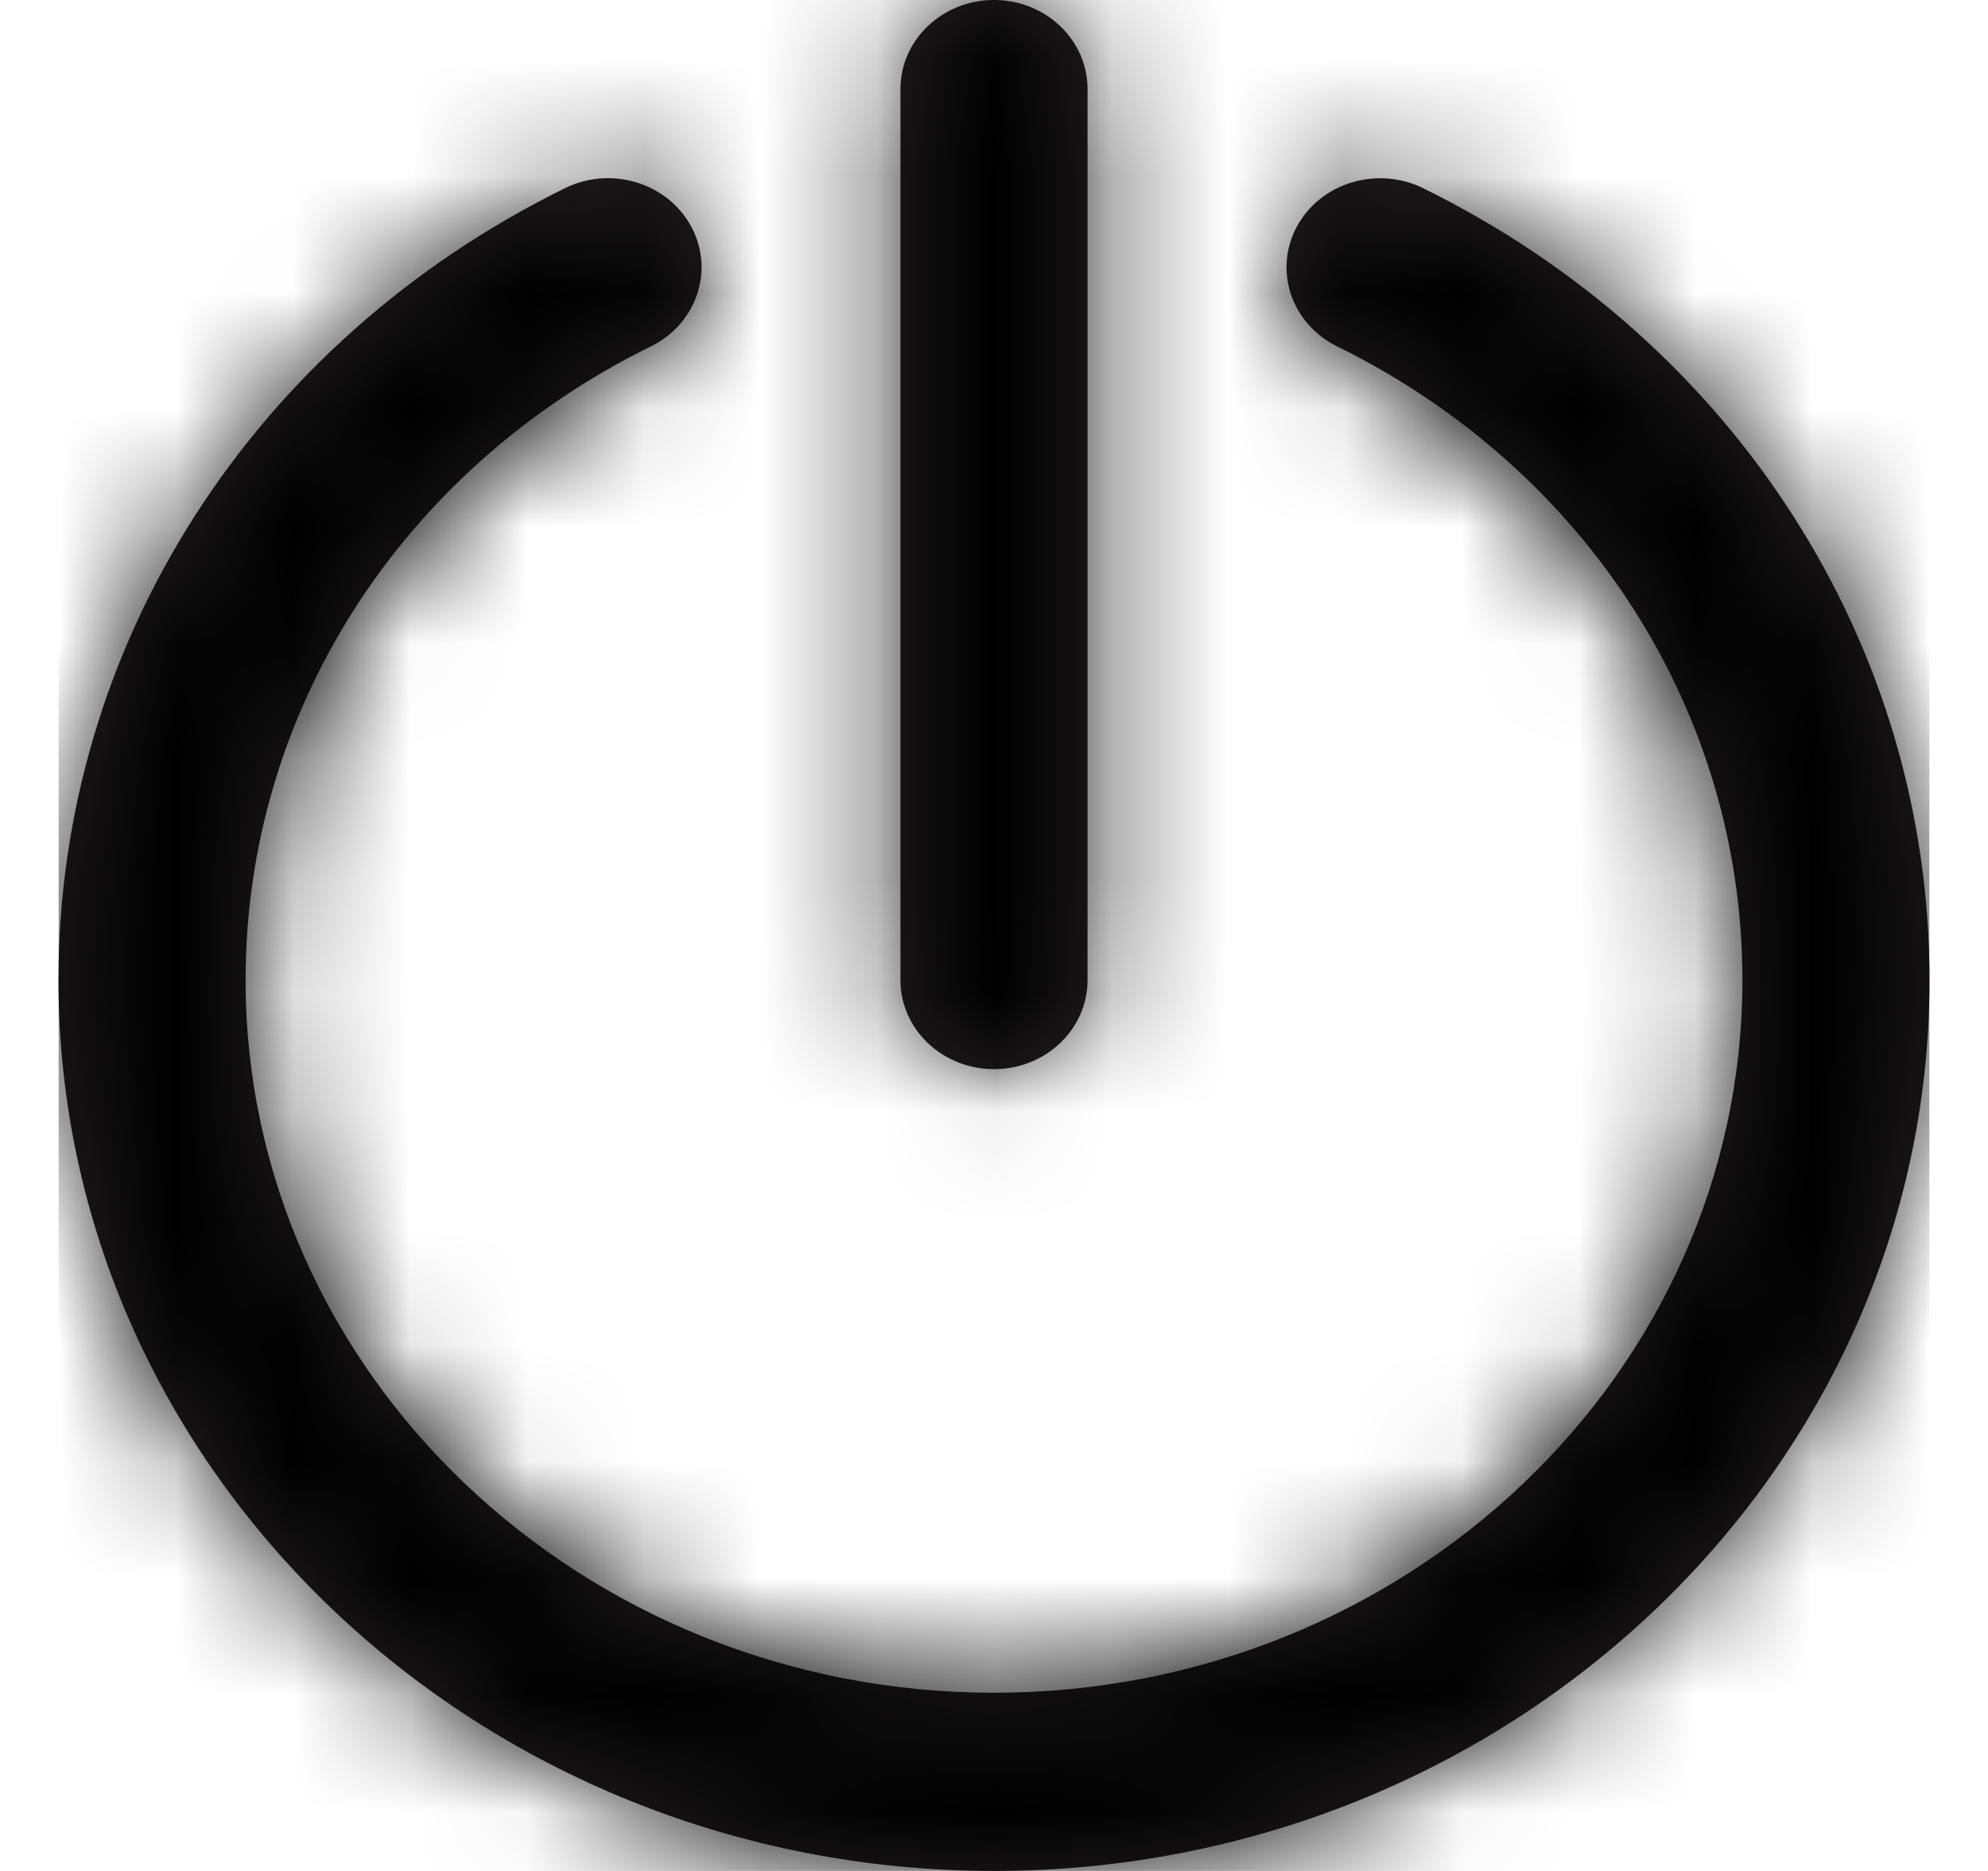 <svg width="17" height="16" viewBox="0 0 17 16" fill="none" xmlns="http://www.w3.org/2000/svg">
    <g clip-path="url(#clip0_15_313)">
        <path fill-rule="evenodd" clip-rule="evenodd"
              d="M9.3 8.381C9.3 8.802 8.942 9.143 8.5 9.143C8.058 9.143 7.7 8.802 7.7 8.381V0.762C7.7 0.341 8.058 0 8.5 0C8.942 0 9.3 0.341 9.3 0.762V8.381ZM11.091 1.936C11.294 1.562 11.777 1.417 12.169 1.609C14.84 2.924 16.5 5.519 16.5 8.381C16.5 12.581 12.911 16 8.5 16C4.089 16 0.5 12.581 0.5 8.381C0.5 5.519 2.16 2.924 4.832 1.609C5.223 1.416 5.706 1.561 5.91 1.936C6.113 2.31 5.958 2.769 5.566 2.962C3.428 4.015 2.1 6.091 2.1 8.381C2.1 11.742 4.971 14.476 8.5 14.476C12.029 14.476 14.9 11.742 14.9 8.381C14.9 6.091 13.572 4.015 11.434 2.962C11.042 2.769 10.888 2.31 11.091 1.936Z"
              fill="#231F20"/>
        <mask id="mask0_15_313" style="mask-type:luminance" maskUnits="userSpaceOnUse" x="0" y="0" width="17" height="16">
            <path fill-rule="evenodd" clip-rule="evenodd"
                  d="M9.3 8.381C9.3 8.802 8.942 9.143 8.5 9.143C8.058 9.143 7.7 8.802 7.7 8.381V0.762C7.7 0.341 8.058 0 8.5 0C8.942 0 9.3 0.341 9.3 0.762V8.381ZM11.091 1.936C11.294 1.562 11.777 1.417 12.169 1.609C14.84 2.924 16.5 5.519 16.5 8.381C16.5 12.581 12.911 16 8.5 16C4.089 16 0.5 12.581 0.5 8.381C0.5 5.519 2.16 2.924 4.832 1.609C5.223 1.416 5.706 1.561 5.91 1.936C6.113 2.31 5.958 2.769 5.566 2.962C3.428 4.015 2.1 6.091 2.1 8.381C2.1 11.742 4.971 14.476 8.5 14.476C12.029 14.476 14.9 11.742 14.9 8.381C14.9 6.091 13.572 4.015 11.434 2.962C11.042 2.769 10.888 2.31 11.091 1.936Z"
                  fill="white"/>
        </mask>
        <g mask="url(#mask0_15_313)">
            <path d="M18.961 -1.143H-0.731V17.143H18.961V-1.143Z" fill="black"/>
        </g>
    </g>
    <defs>
        <clipPath id="clip0_15_313">
            <rect width="16" height="16" fill="white" transform="translate(0.5)"/>
        </clipPath>
    </defs>
</svg>
